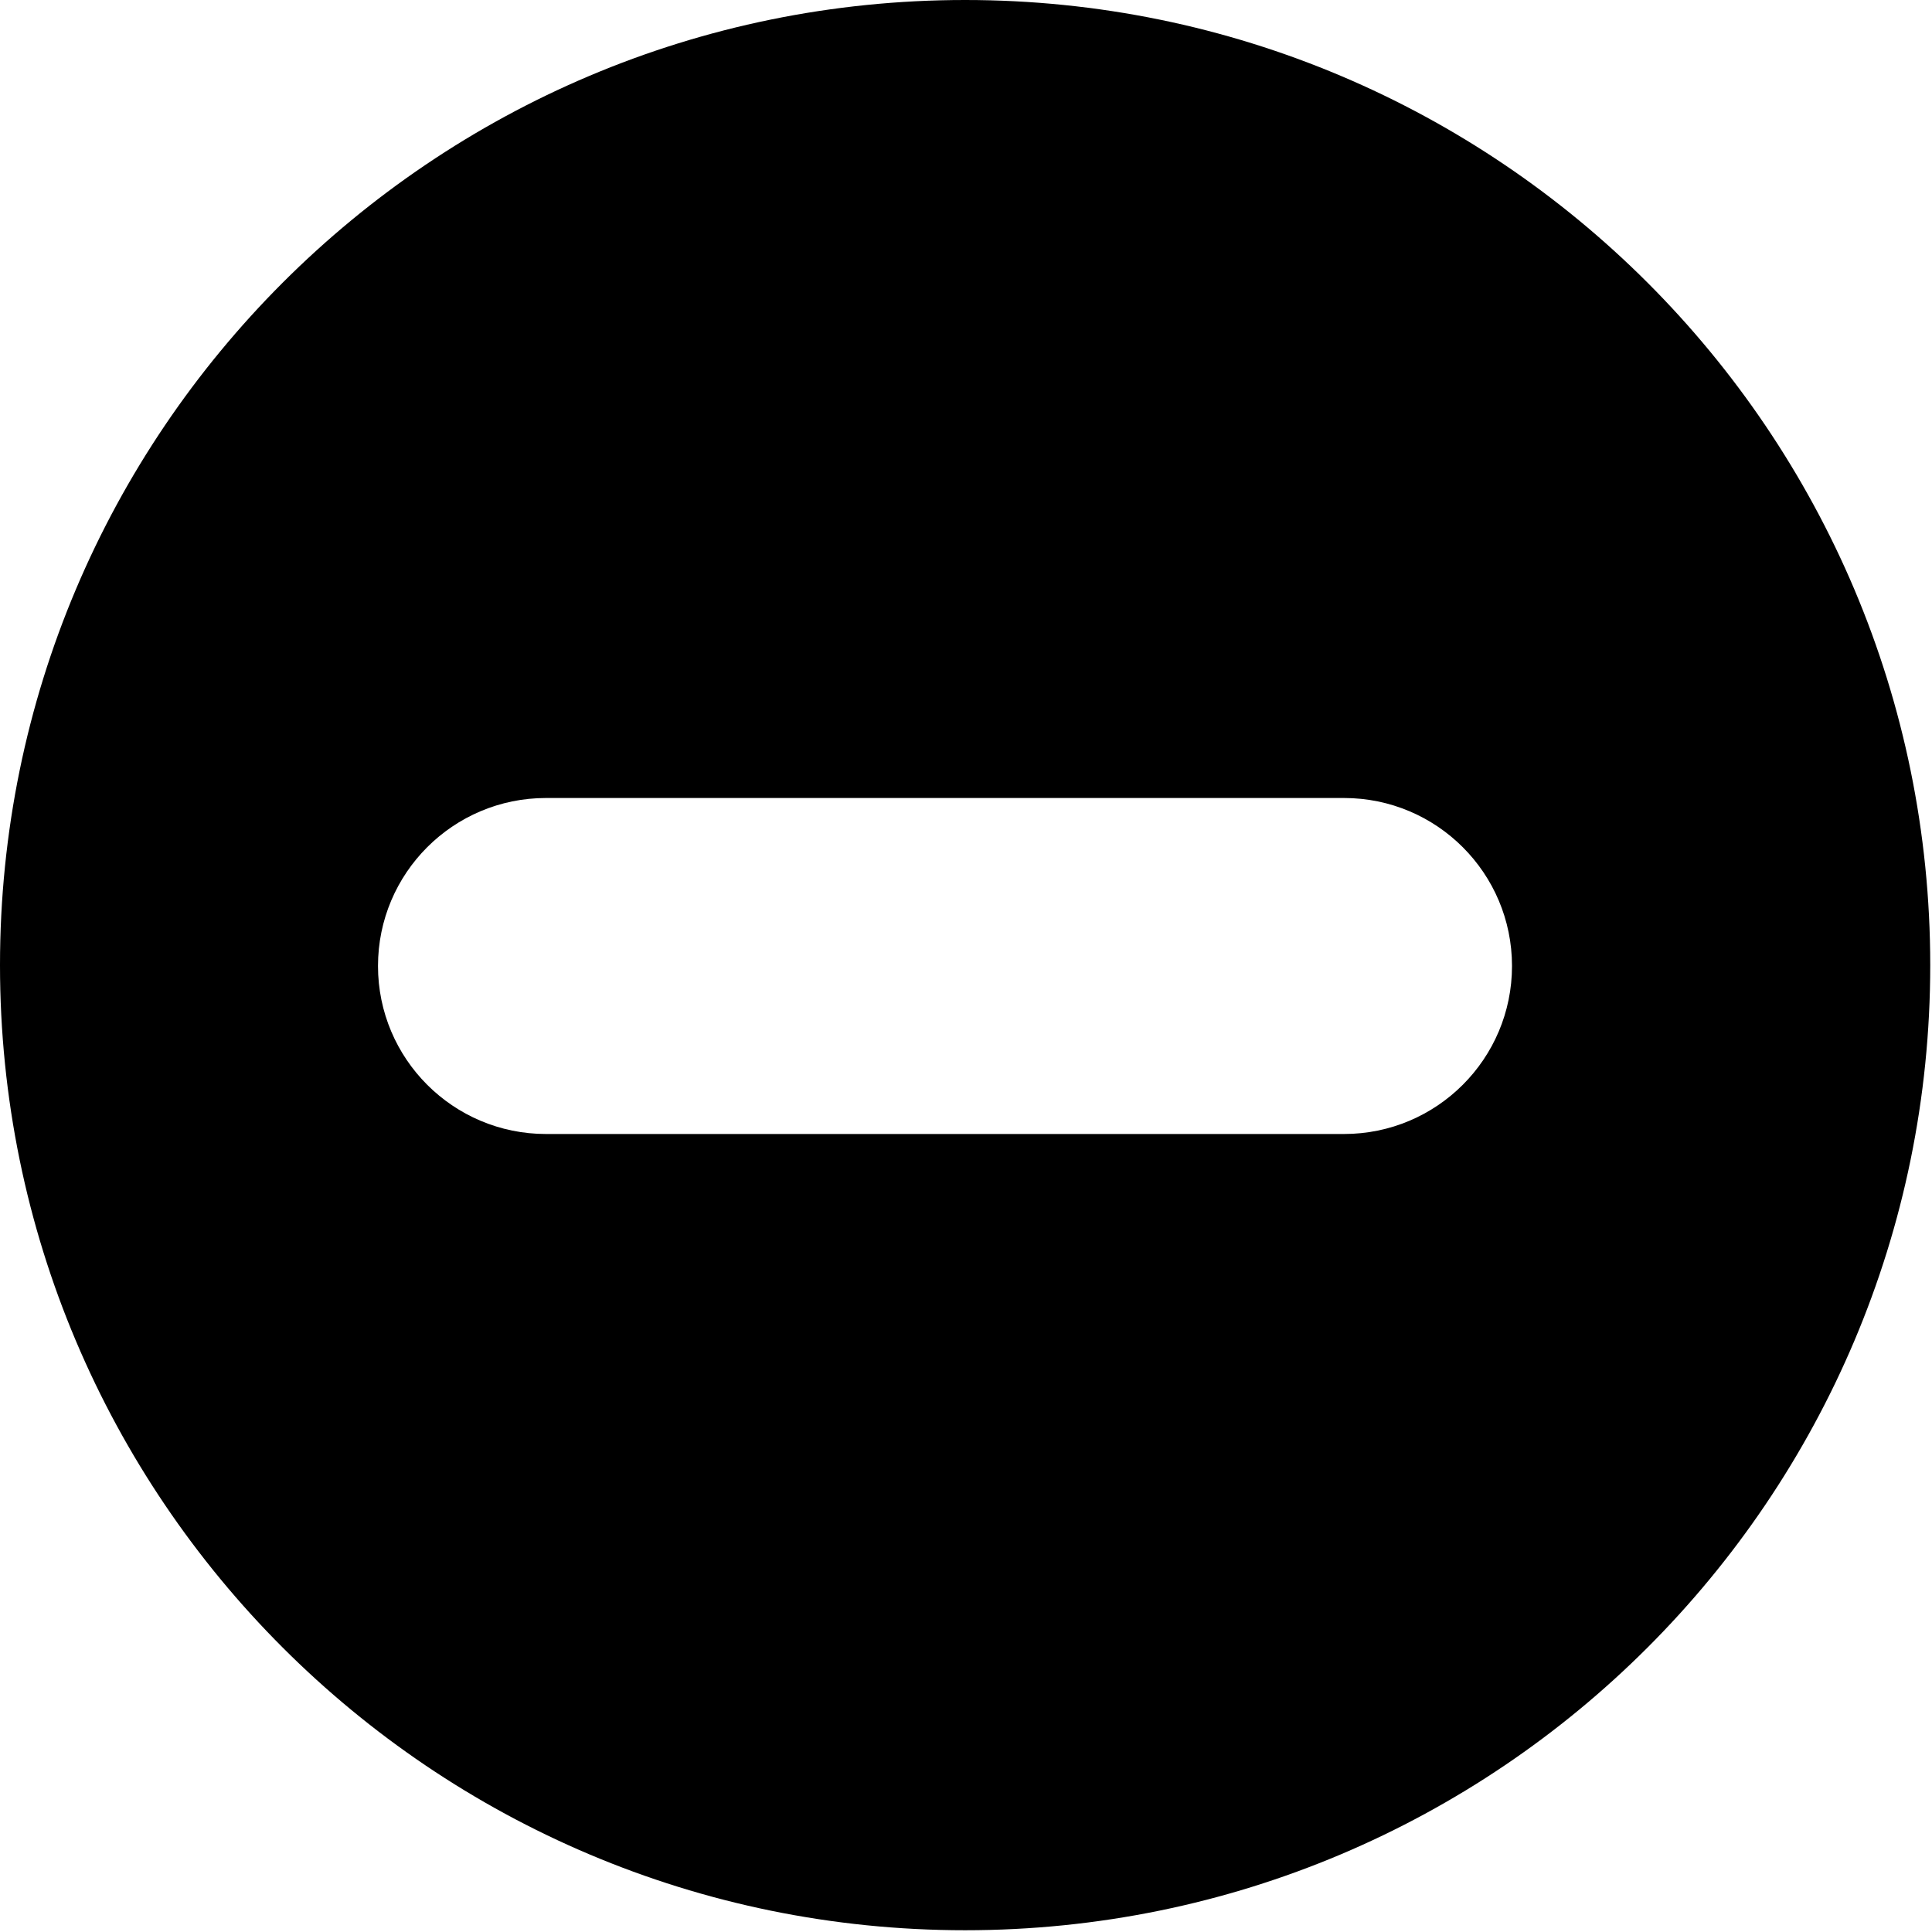 <?xml version="1.0" encoding="UTF-8"?>
<svg width="46px" height="46px" viewBox="0 0 46 46" version="1.1" xmlns="http://www.w3.org/2000/svg" xmlns:xlink="http://www.w3.org/1999/xlink">
    <!-- Generator: Sketch 60.1 (88133) - https://sketch.com -->
    <title>add__icon</title>
    <desc>Created with Sketch.</desc>
    <g id="Page-1" stroke="none" stroke-width="1" fill="none" fill-rule="evenodd">
        <g id="Artboard" transform="translate(-321, -130)" fill="#000000" fill-rule="nonzero">
            <g id="add__icon" transform="translate(321, 130)">
                <path d="M22.979,0 C35.67,0 45.958,10.289 45.958,22.979 C45.958,35.669 35.669,45.958 22.979,45.958 C10.288,45.958 0,35.669 0,22.979 C0,10.289 10.288,0 22.979,0 Z M32,19 L13,19 C10.791,19 9,20.791 9,23 C9,25.209 10.791,27 13,27 L13,27 L32,27 C34.209,27 36,25.209 36,23 C36,20.791 34.209,19 32,19 L32,19 Z" id="Shape"></path>
            </g>
        </g>
    </g>
</svg>